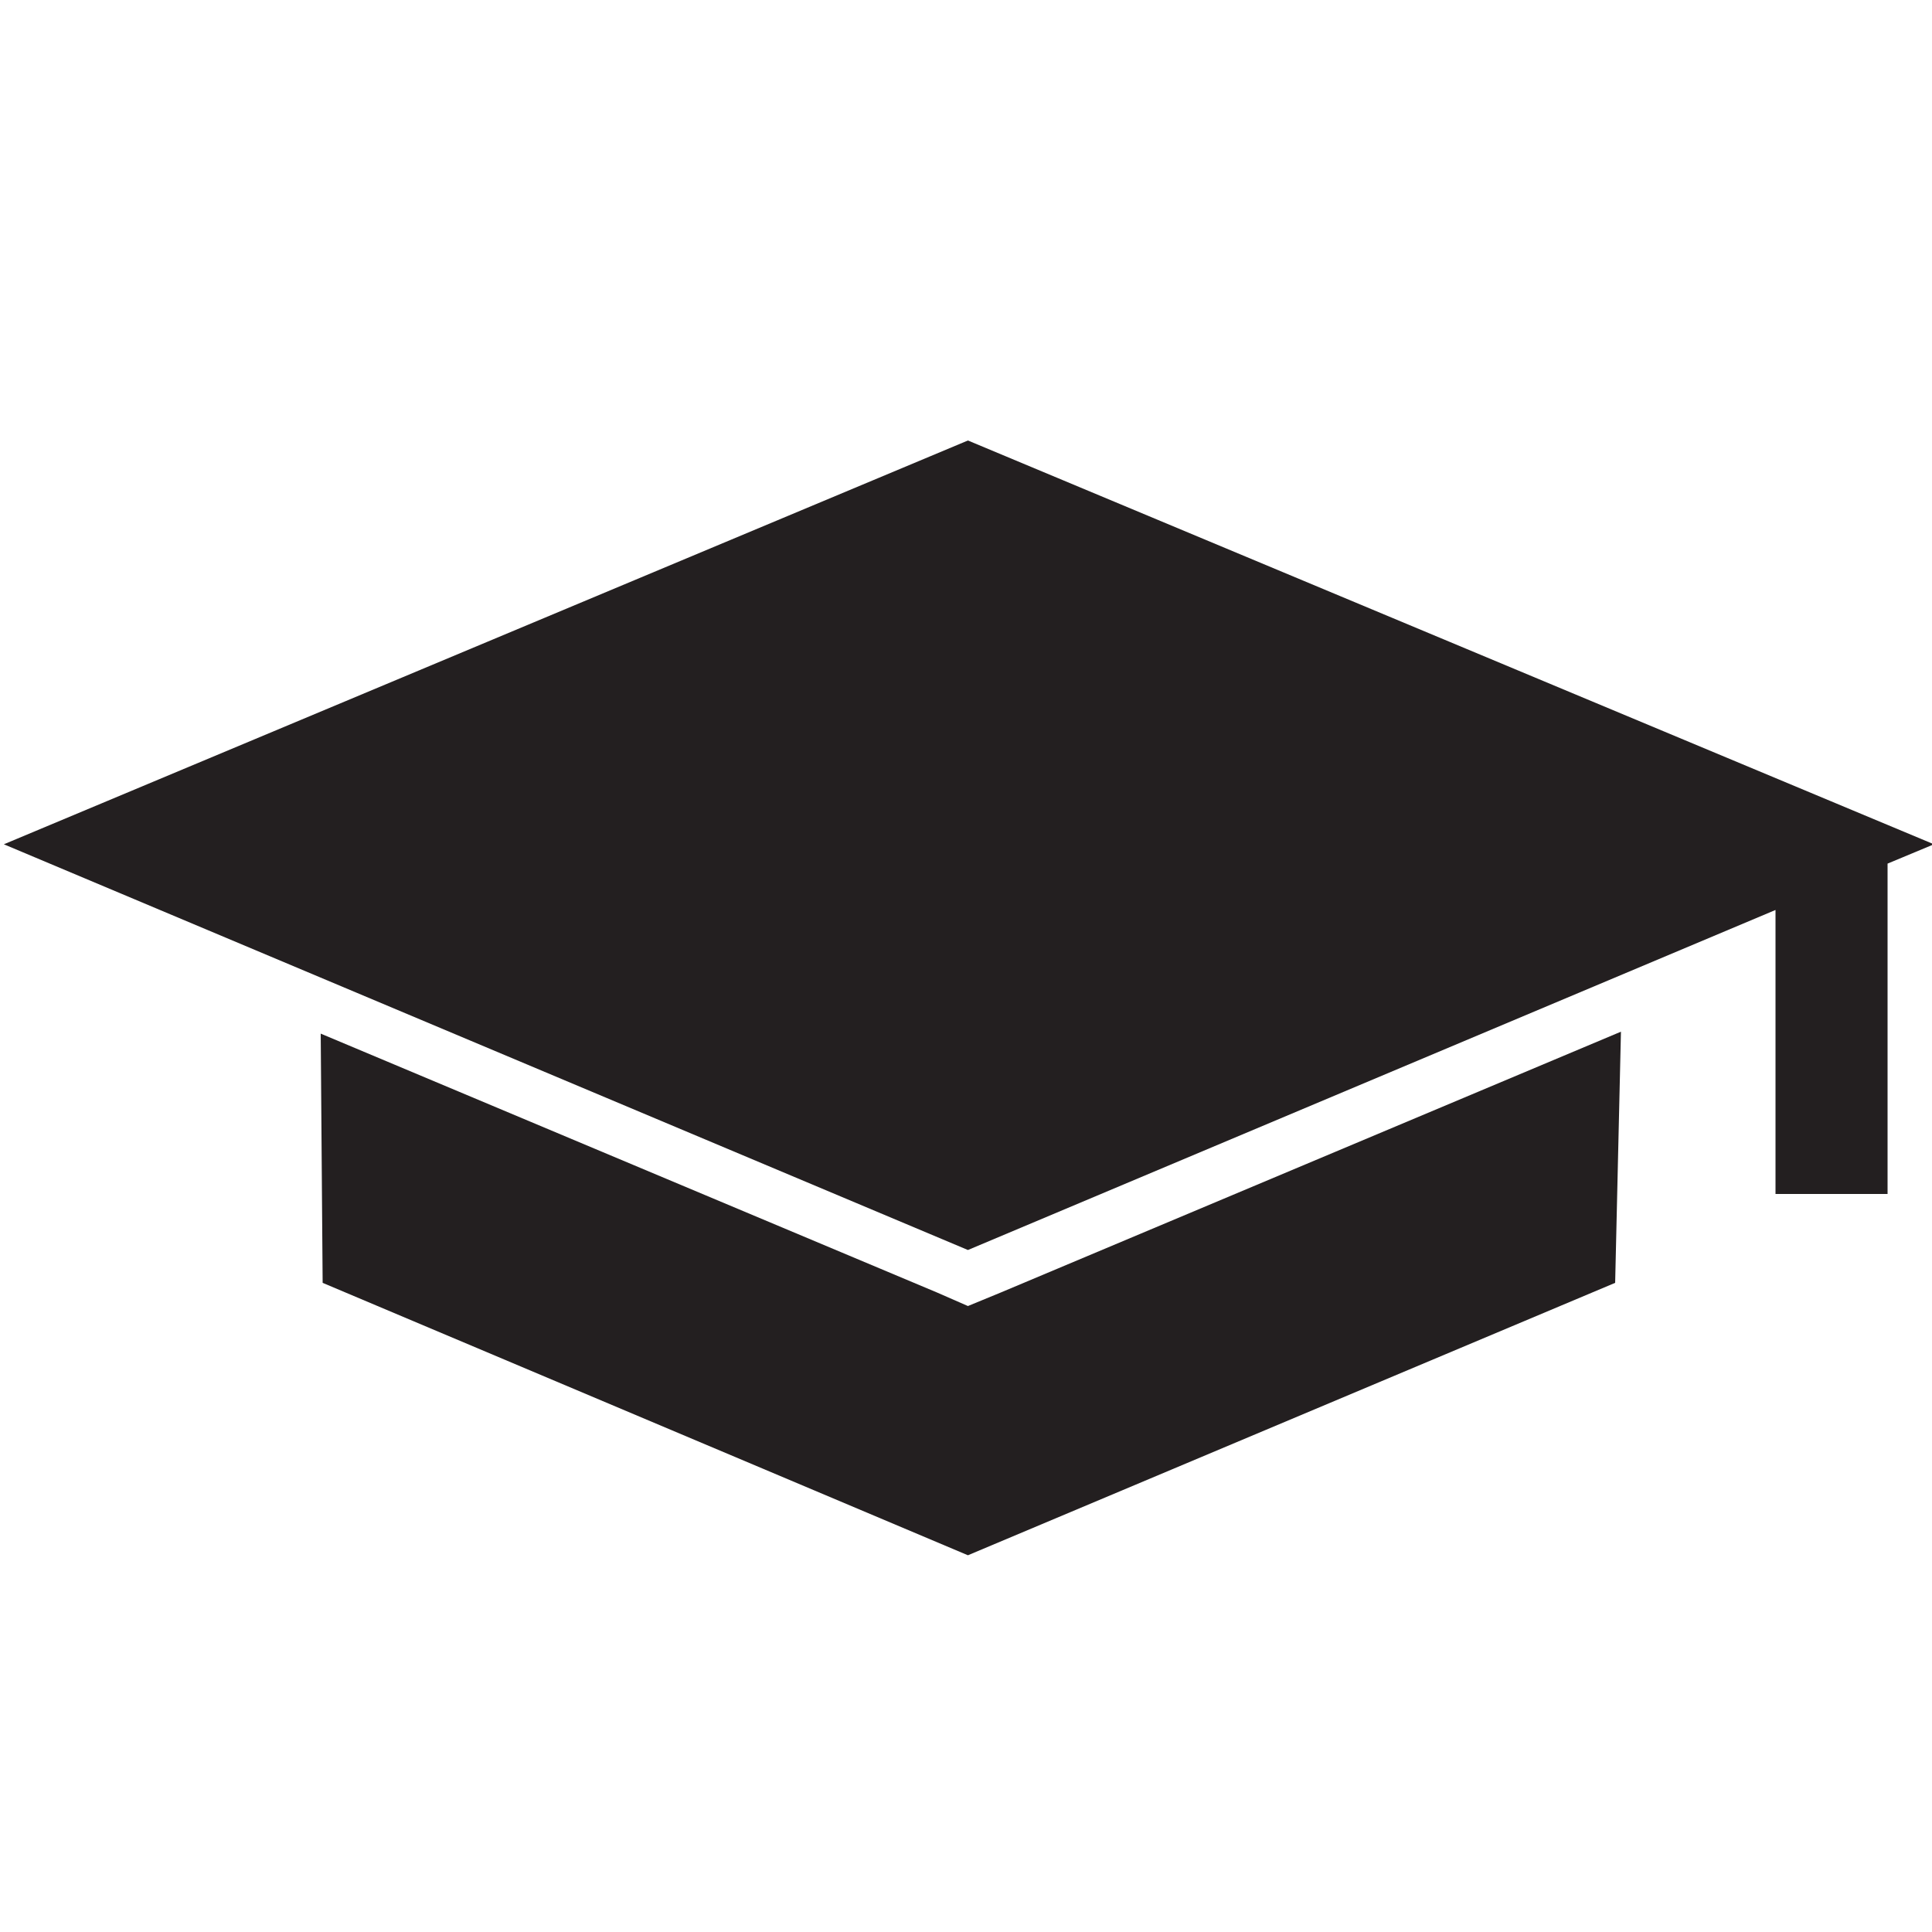 <?xml version="1.0" encoding="utf-8"?>
<!-- Generator: Adobe Illustrator 18.1.1, SVG Export Plug-In . SVG Version: 6.00 Build 0)  -->
<!DOCTYPE svg PUBLIC "-//W3C//DTD SVG 1.1//EN" "http://www.w3.org/Graphics/SVG/1.1/DTD/svg11.dtd">
<svg version="1.1" id="Layer_1" xmlns="http://www.w3.org/2000/svg" xmlns:xlink="http://www.w3.org/1999/xlink" x="0px" y="0px"
	 viewBox="0 0 100 100" enable-background="new 0 0 100 100" xml:space="preserve">
<g>
	<polygon fill="#231F20" points="50.1,67.6 48.5,66.9 16.6,53.5 16.7,66.4 50.1,80.5 83.6,66.4 83.9,53.4 51.8,66.9 	"/>
	<polygon fill="#231F20" points="100.1,43.7 50.1,22.8 0.2,43.7 50.1,64.7 91.9,47.1 91.9,61.8 97.7,61.8 97.7,44.7 	"/>
</g>
</svg>
